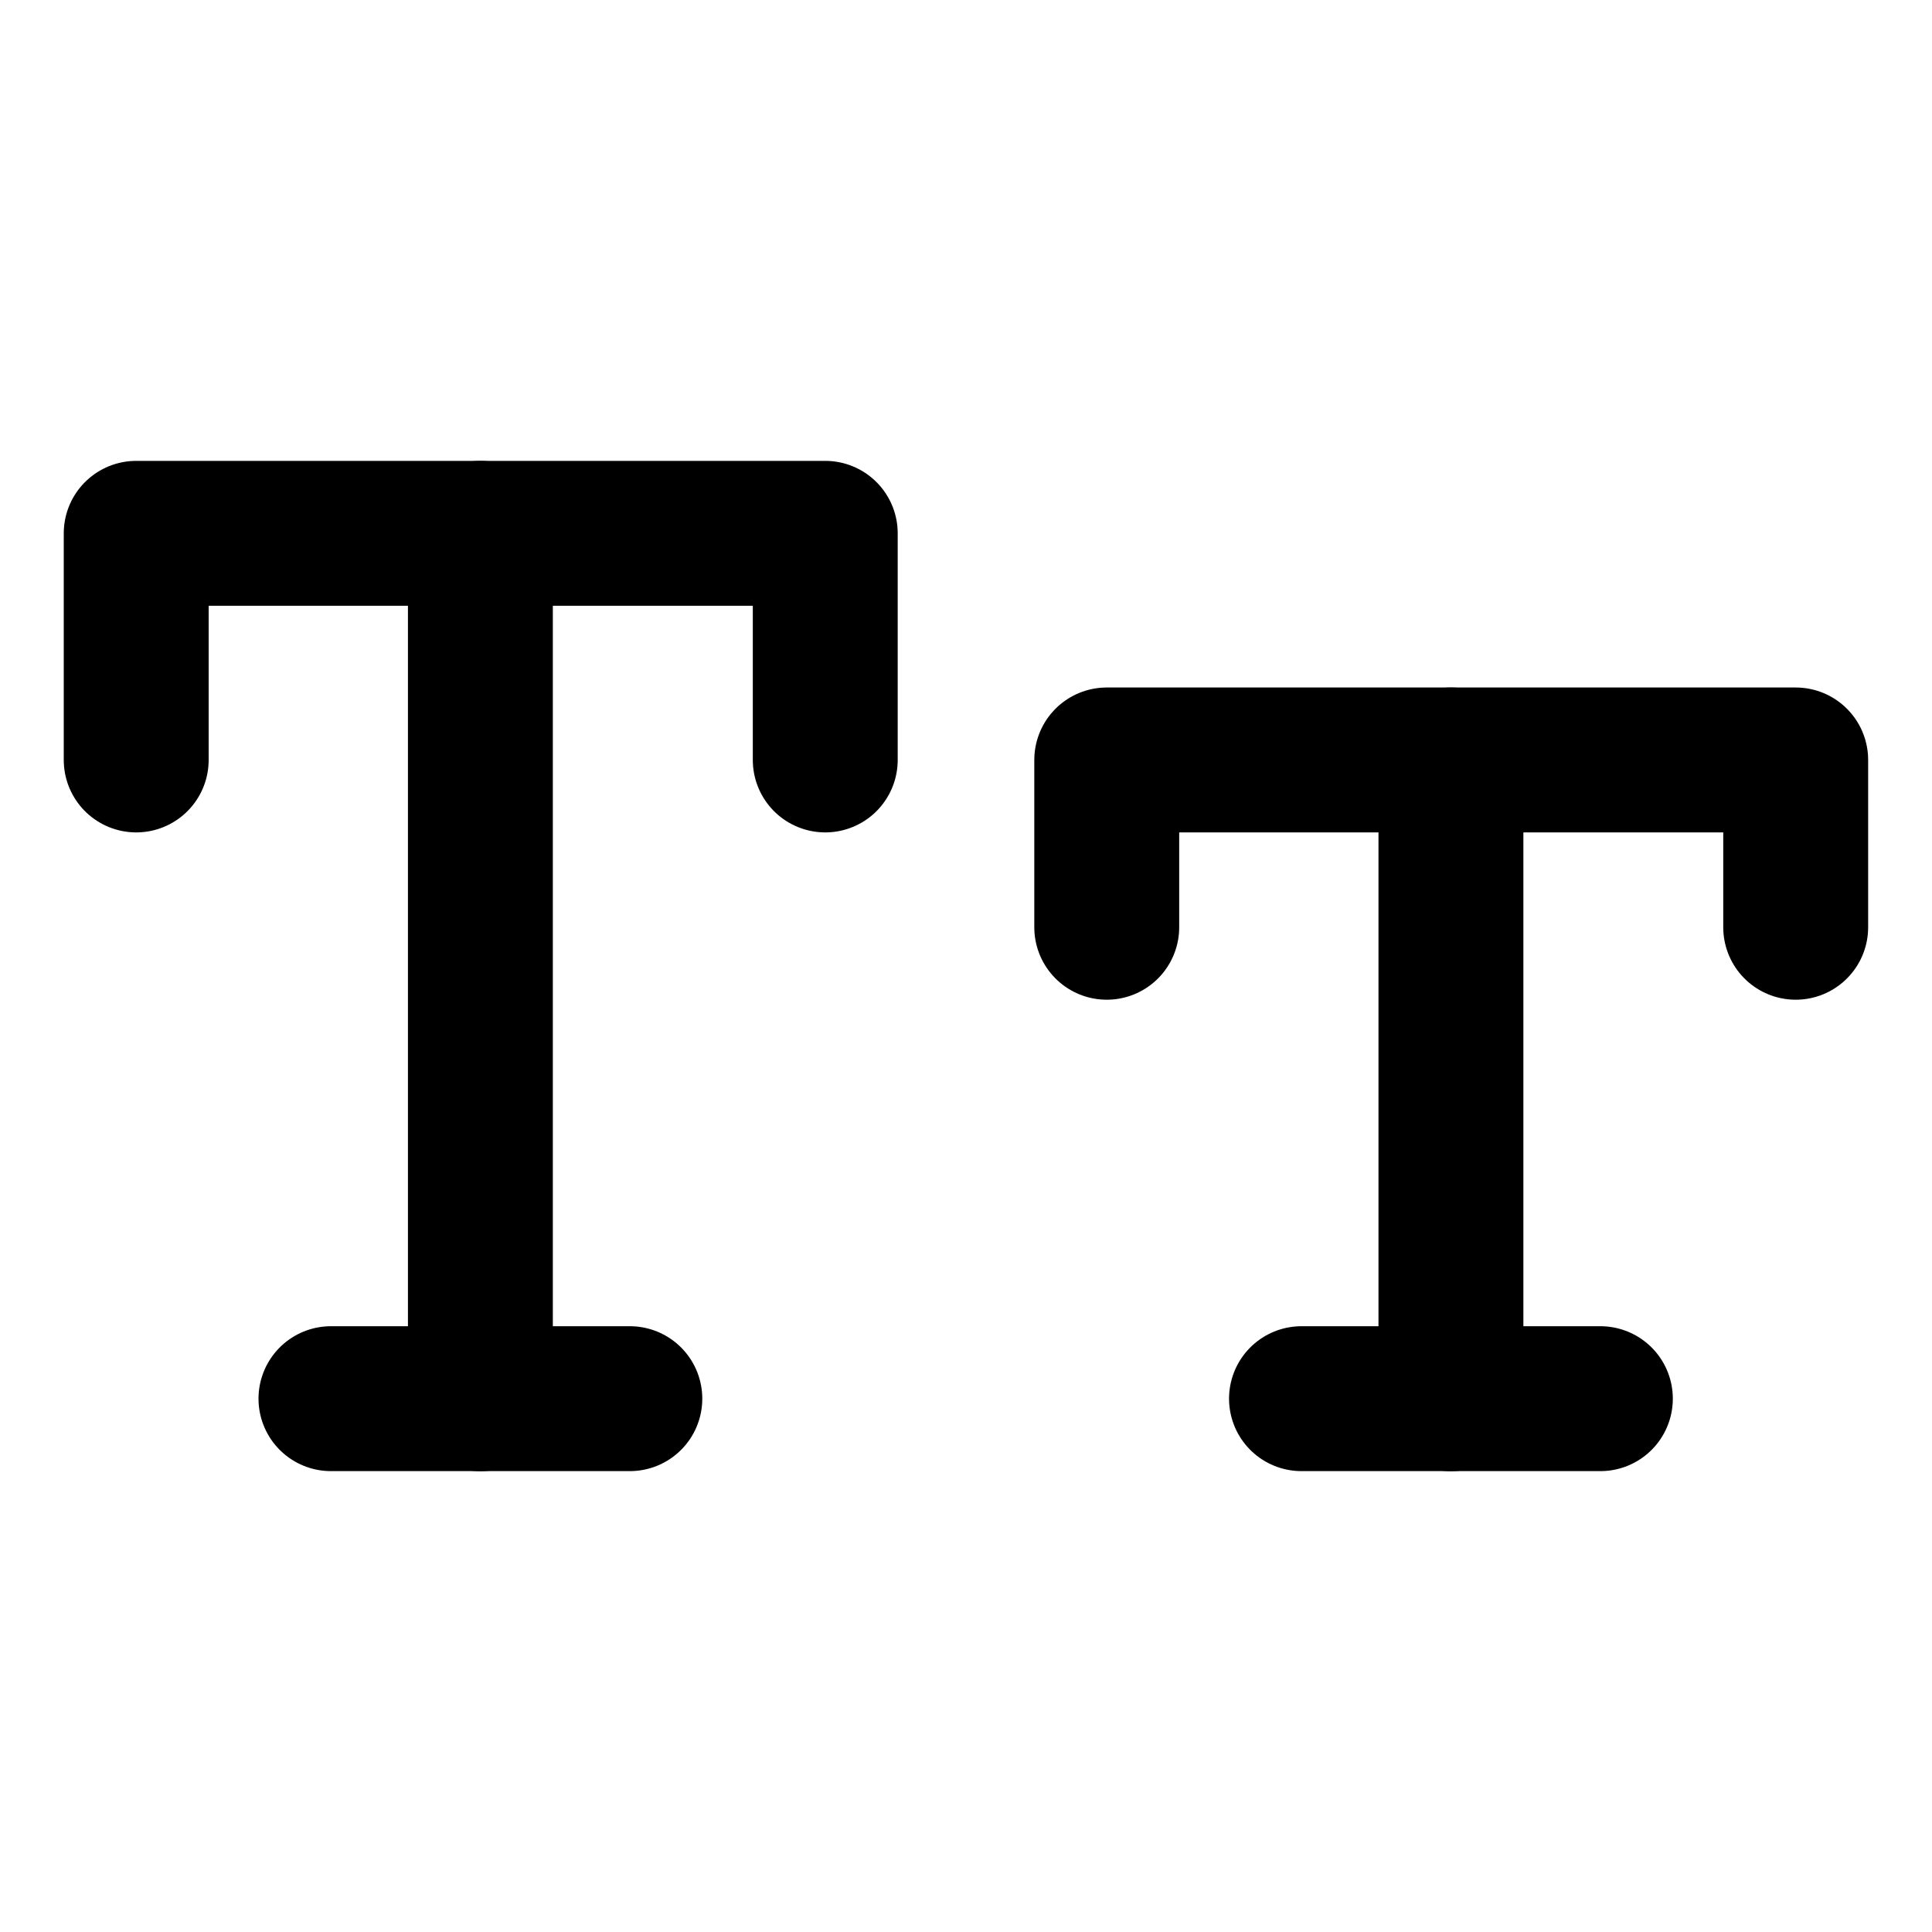 <svg width="20" height="20" viewBox="0 0 20 20" fill="none" xmlns="http://www.w3.org/2000/svg">
<g id="small-caps-90">
<g id="small-caps">
<path id="Vector 690" d="M4.973 5.521V14.48" stroke="black" stroke-width="1.5" stroke-linecap="round" stroke-linejoin="round"/>
<path id="Vector 692" d="M15.02 7.867V14.48" stroke="black" stroke-width="1.5" stroke-linecap="round" stroke-linejoin="round"/>
<path id="Vector 691" d="M6.52 14.479H3.426" stroke="black" stroke-width="1.5" stroke-linecap="round" stroke-linejoin="round"/>
<path id="Vector 693" d="M16.567 14.479H13.473" stroke="black" stroke-width="1.5" stroke-linecap="round" stroke-linejoin="round"/>
<path id="Vector 614" d="M1.41 7.867V5.521H8.543V7.867" stroke="black" stroke-width="1.5" stroke-linecap="round" stroke-linejoin="round"/>
<path id="Vector 694" d="M11.457 9.599V7.867H18.589V9.599" stroke="black" stroke-width="1.5" stroke-linecap="round" stroke-linejoin="round"/>
</g>
</g>
</svg>
